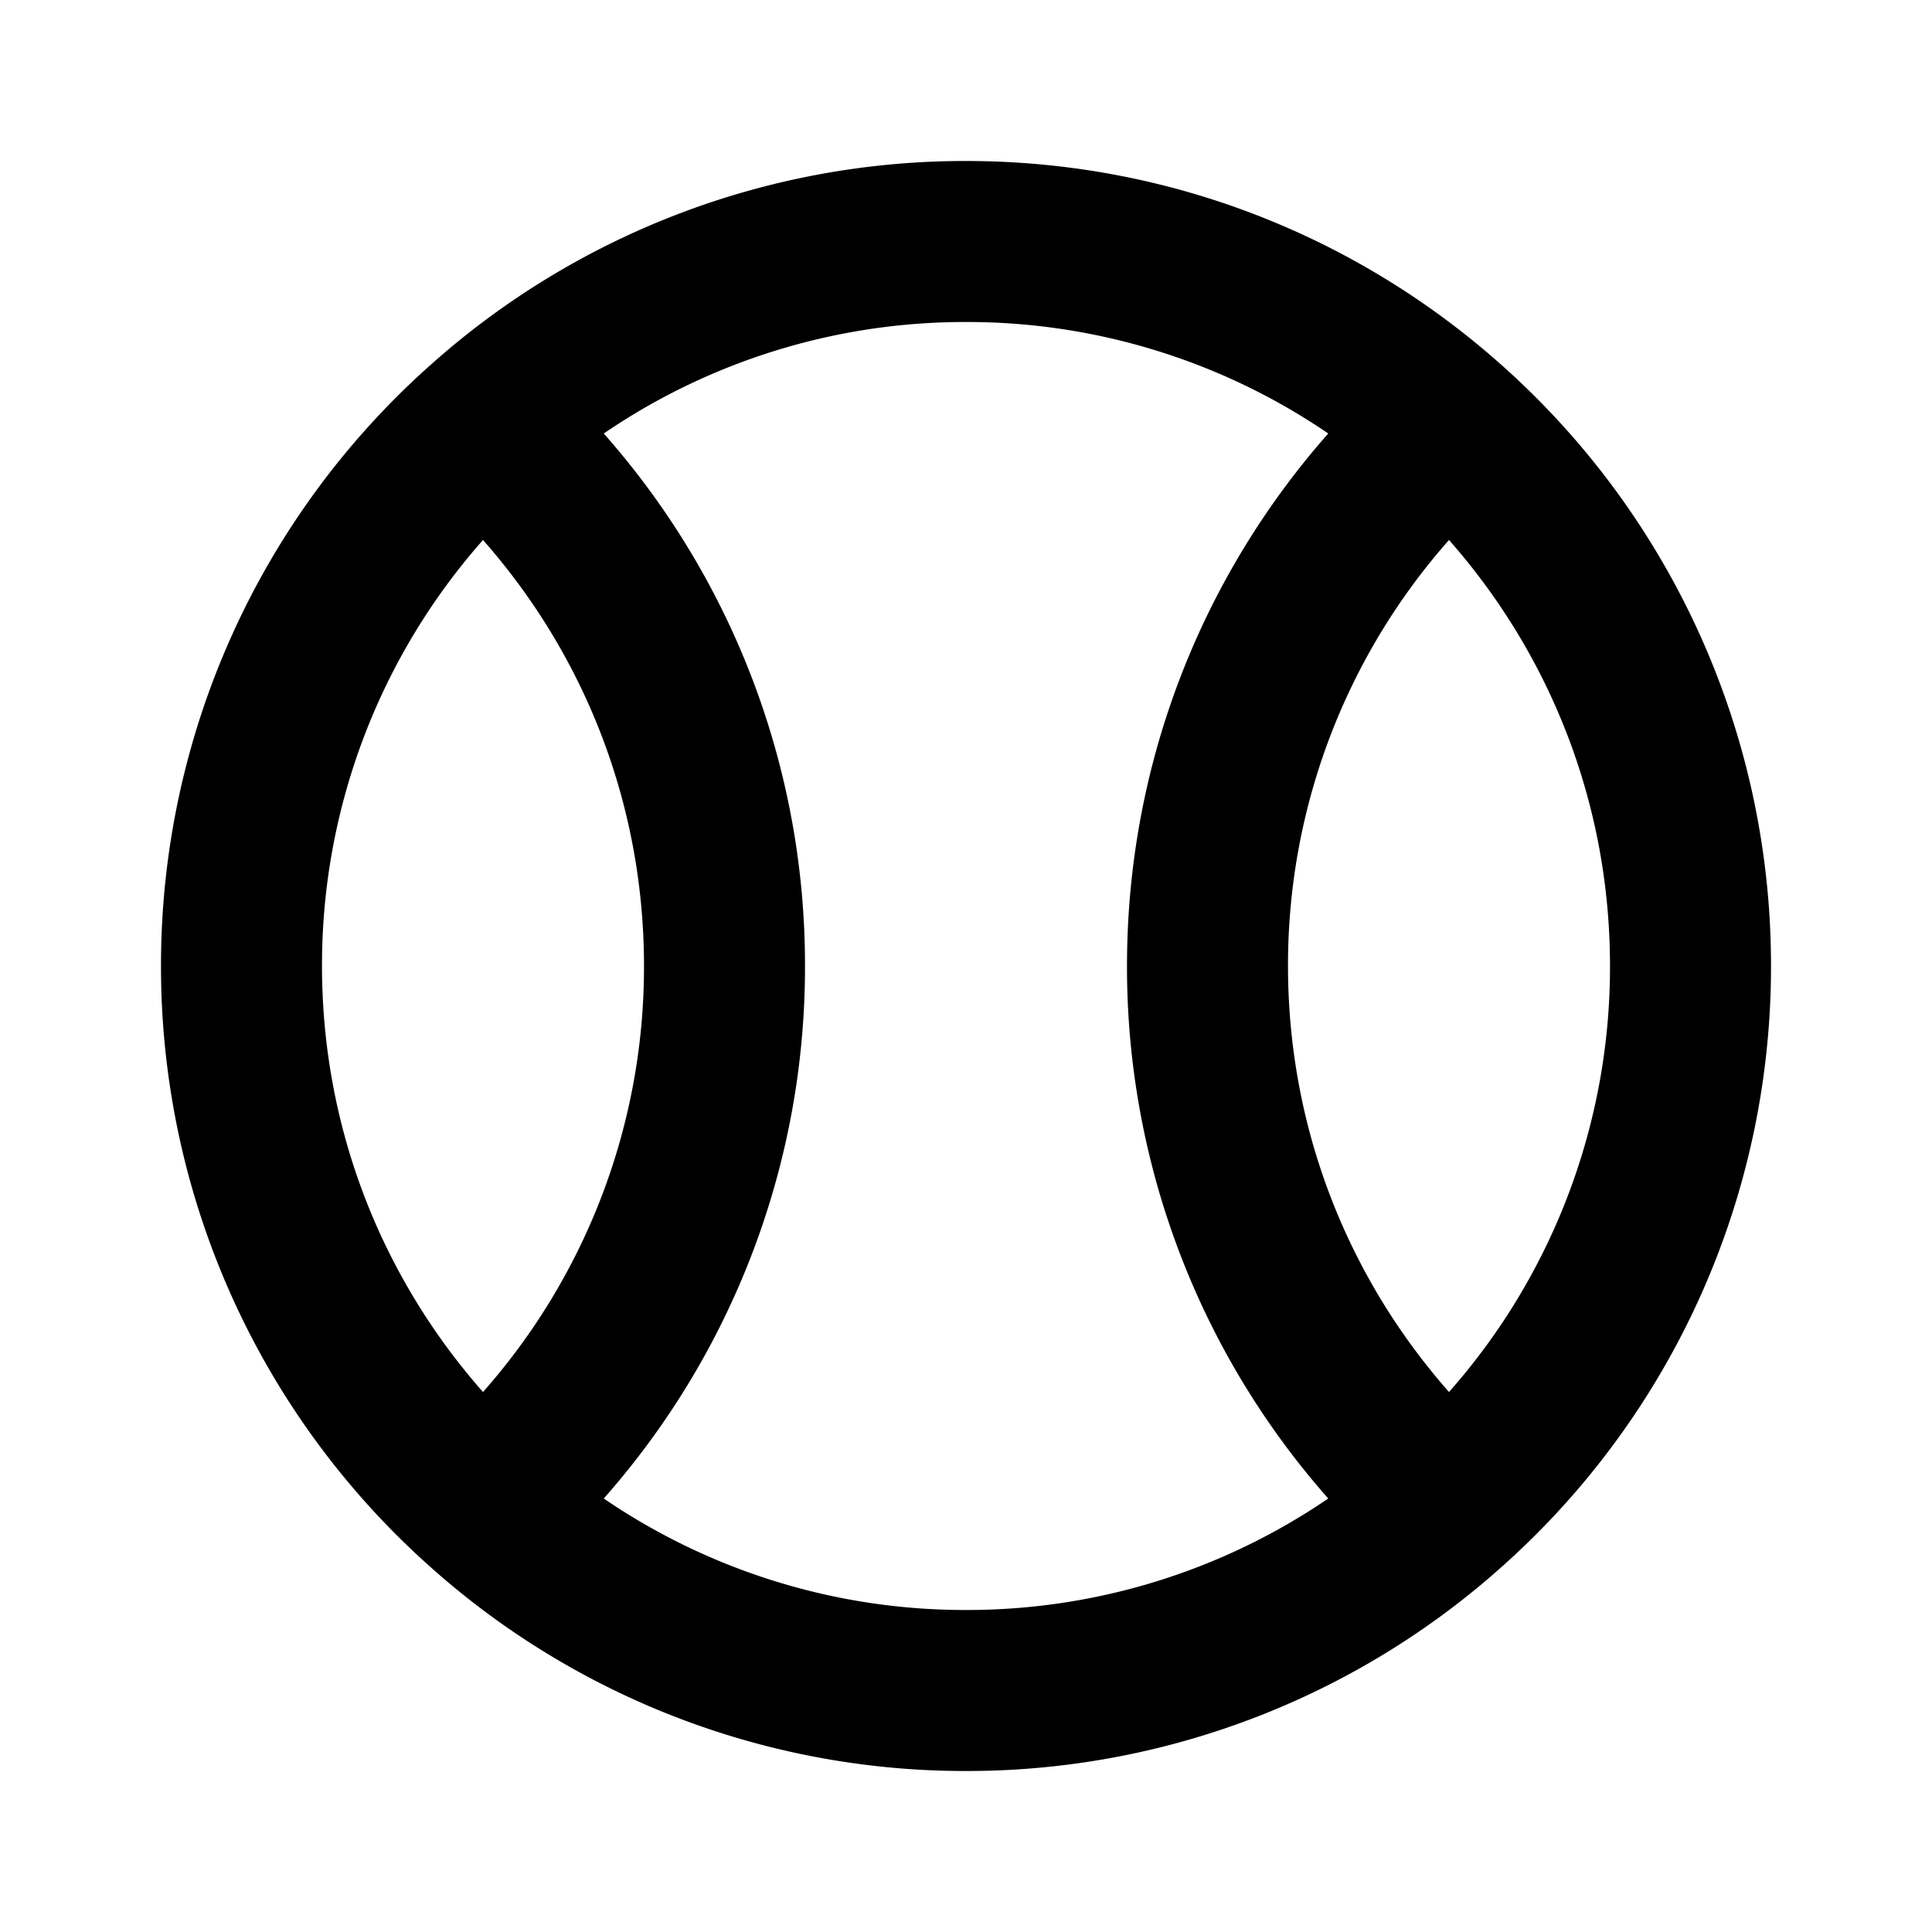 <svg width="24" height="24" fill="none" xmlns="http://www.w3.org/2000/svg"><path fill-rule="evenodd" clip-rule="evenodd" d="M7.5 5.385A9.965 9.965 0 0110 12a9.965 9.965 0 01-2.5 6.615A7.96 7.96 0 0012 20a7.96 7.96 0 004.5-1.385A9.965 9.965 0 0114 12c0-2.536.945-4.853 2.5-6.615A7.959 7.959 0 0012 4a7.96 7.96 0 00-4.5 1.385zM18 6.708A7.967 7.967 0 0016 12c0 2.029.754 3.88 2 5.292A7.966 7.966 0 0020 12c0-2.029-.754-3.88-2-5.292zM6 17.292A7.966 7.966 0 008 12c0-2.029-.754-3.88-2-5.292A7.967 7.967 0 004 12c0 2.029.754 3.88 2 5.292zM5.333 4.547A9.966 9.966 0 0112 2c2.56 0 4.898.964 6.667 2.547A9.978 9.978 0 0122 12a9.978 9.978 0 01-3.333 7.453A9.967 9.967 0 0112 22a9.967 9.967 0 01-6.667-2.547A9.978 9.978 0 012 12a9.978 9.978 0 013.333-7.453z" fill="#000"/></svg>